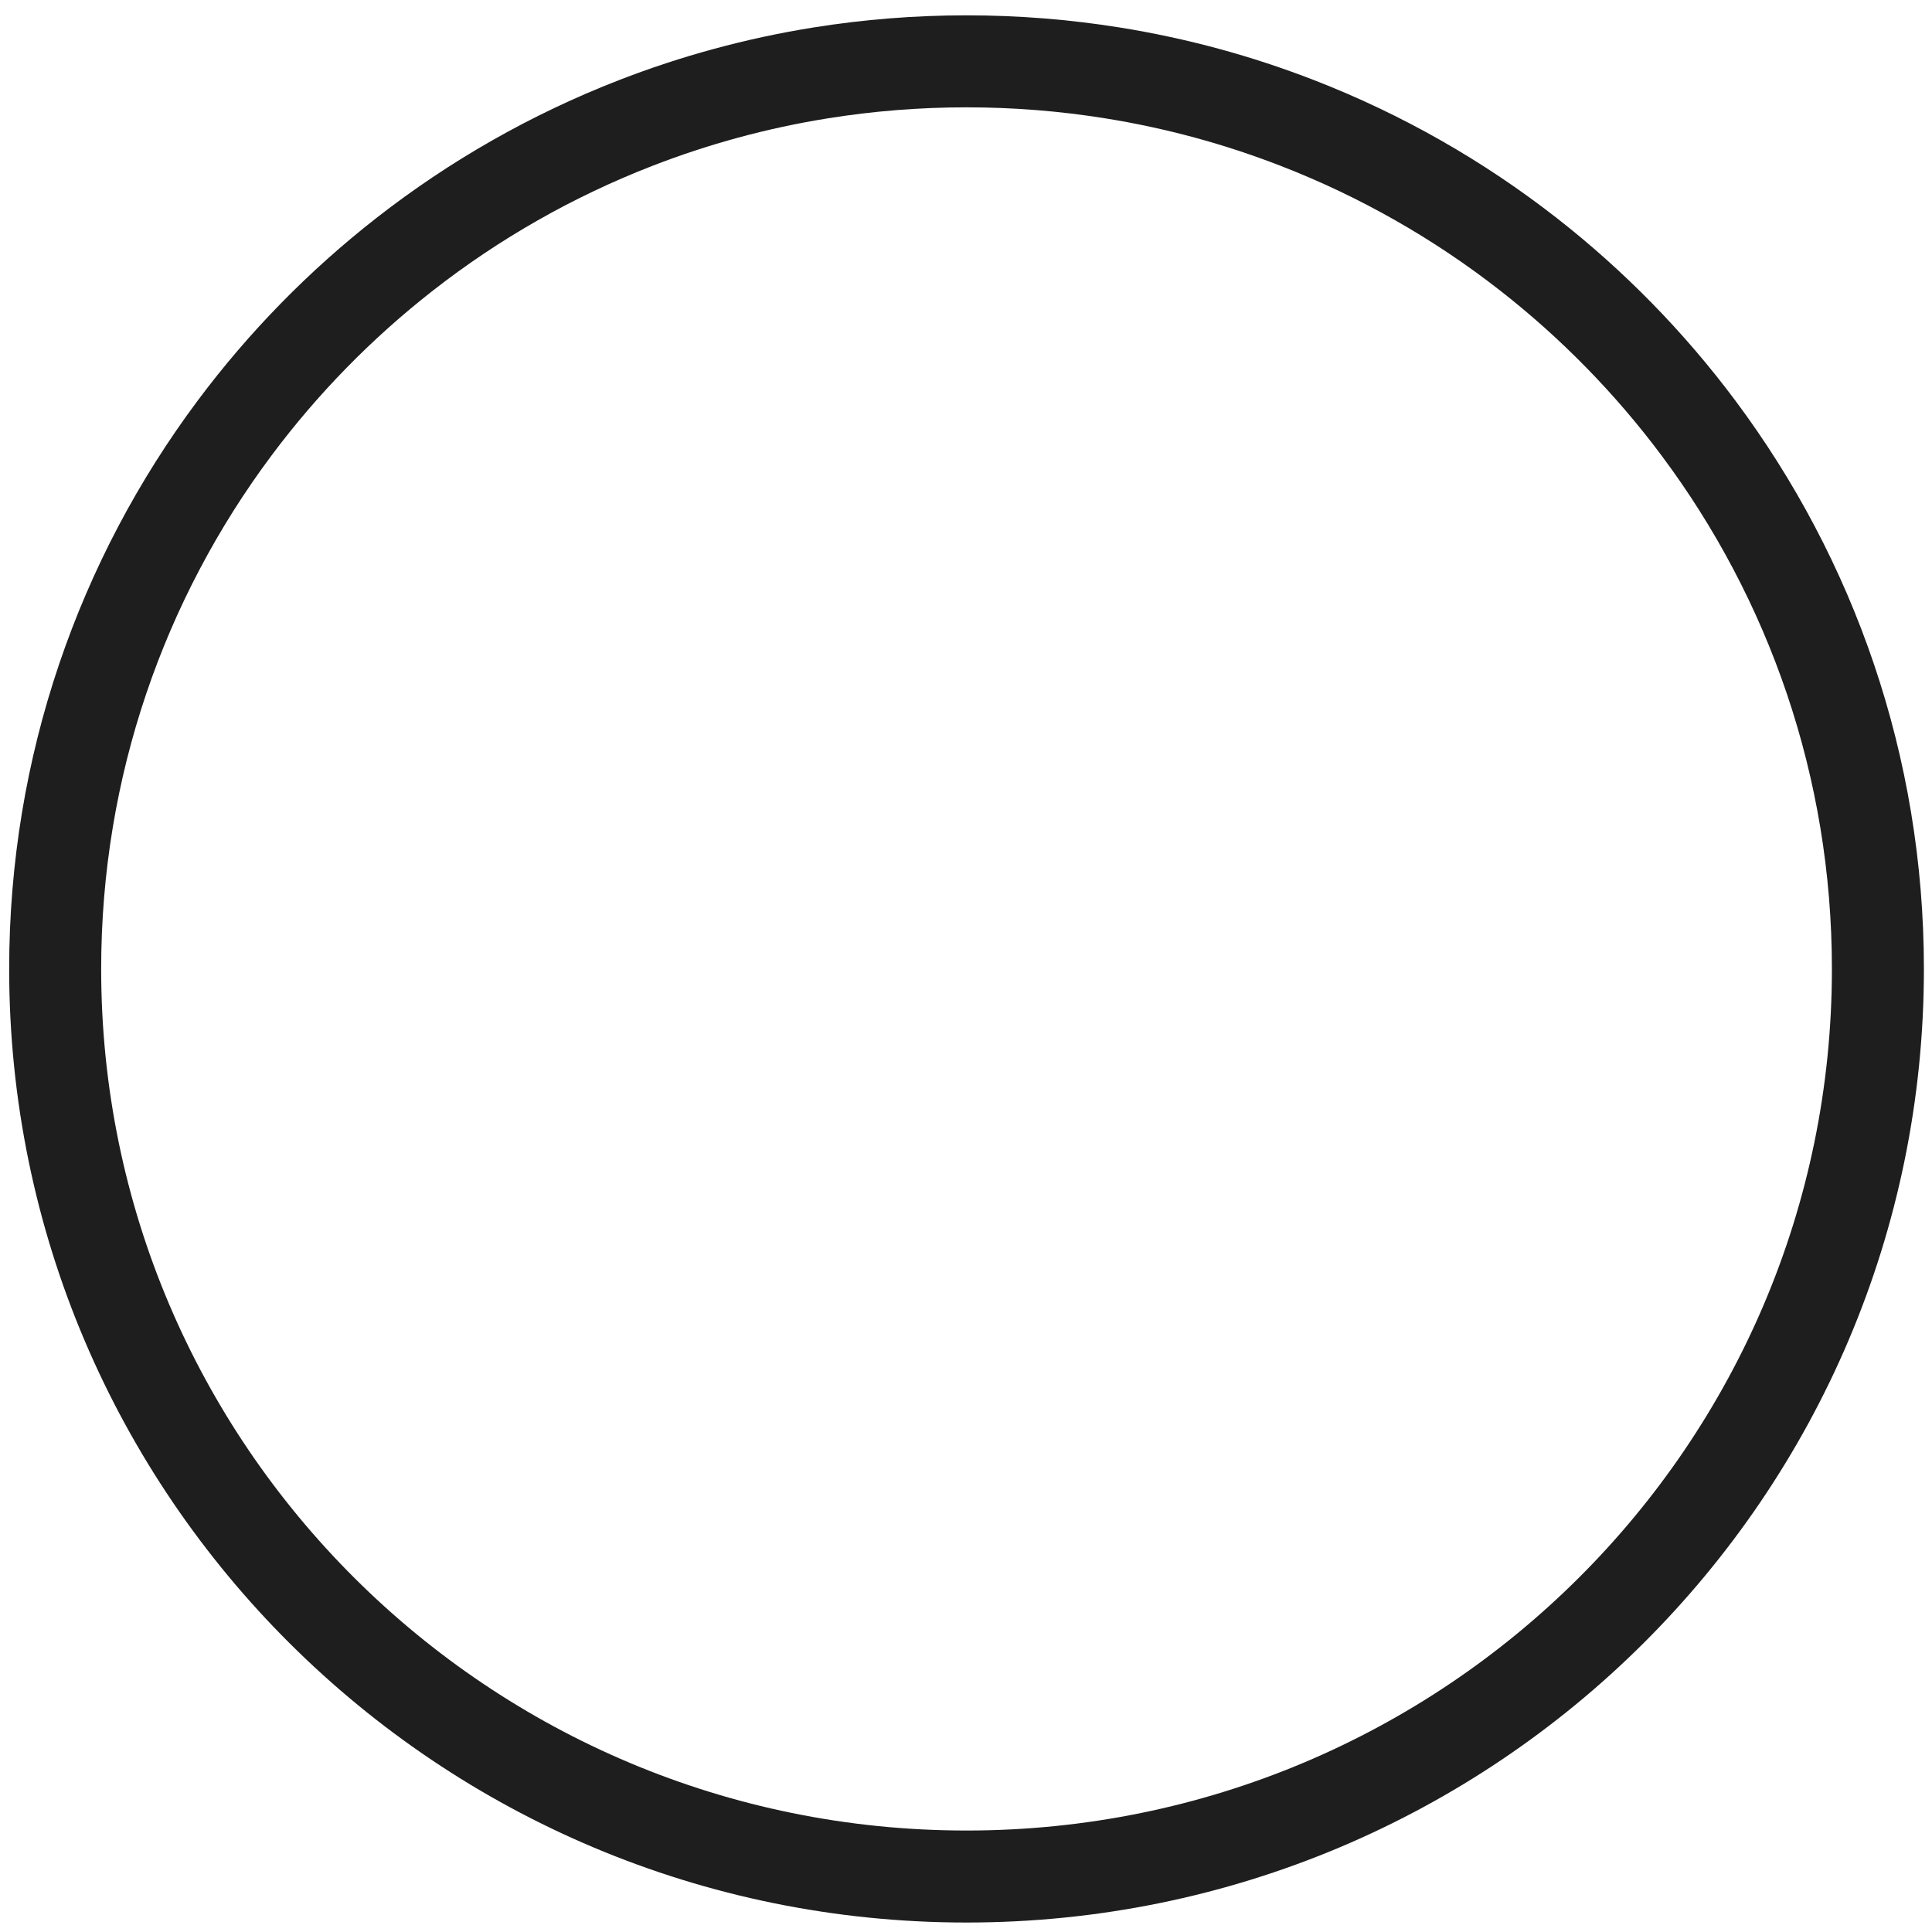 <?xml version="1.0" encoding="UTF-8" standalone="no"?><svg width='63' height='63' viewBox='0 0 63 63' fill='none' xmlns='http://www.w3.org/2000/svg'>
<path d='M61.236 31.595C61.236 47.94 47.931 61.191 31.517 61.191C15.104 61.191 1.799 47.94 1.799 31.595C1.799 24.986 3.974 18.883 7.651 13.957C9.238 11.831 11.104 9.925 13.196 8.291C15.463 6.52 17.995 5.072 20.723 4.013C22.647 3.265 24.669 2.712 26.763 2.377C28.311 2.129 29.899 2 31.517 2C33.136 2 34.723 2.129 36.271 2.377C38.366 2.712 40.387 3.265 42.311 4.013C45.039 5.071 47.571 6.52 49.838 8.29C51.93 9.924 53.796 11.831 55.383 13.957C59.061 18.882 61.236 24.985 61.236 31.595Z' stroke='#1E1E1E' stroke-width='3' stroke-miterlimit='10'/>
</svg>
